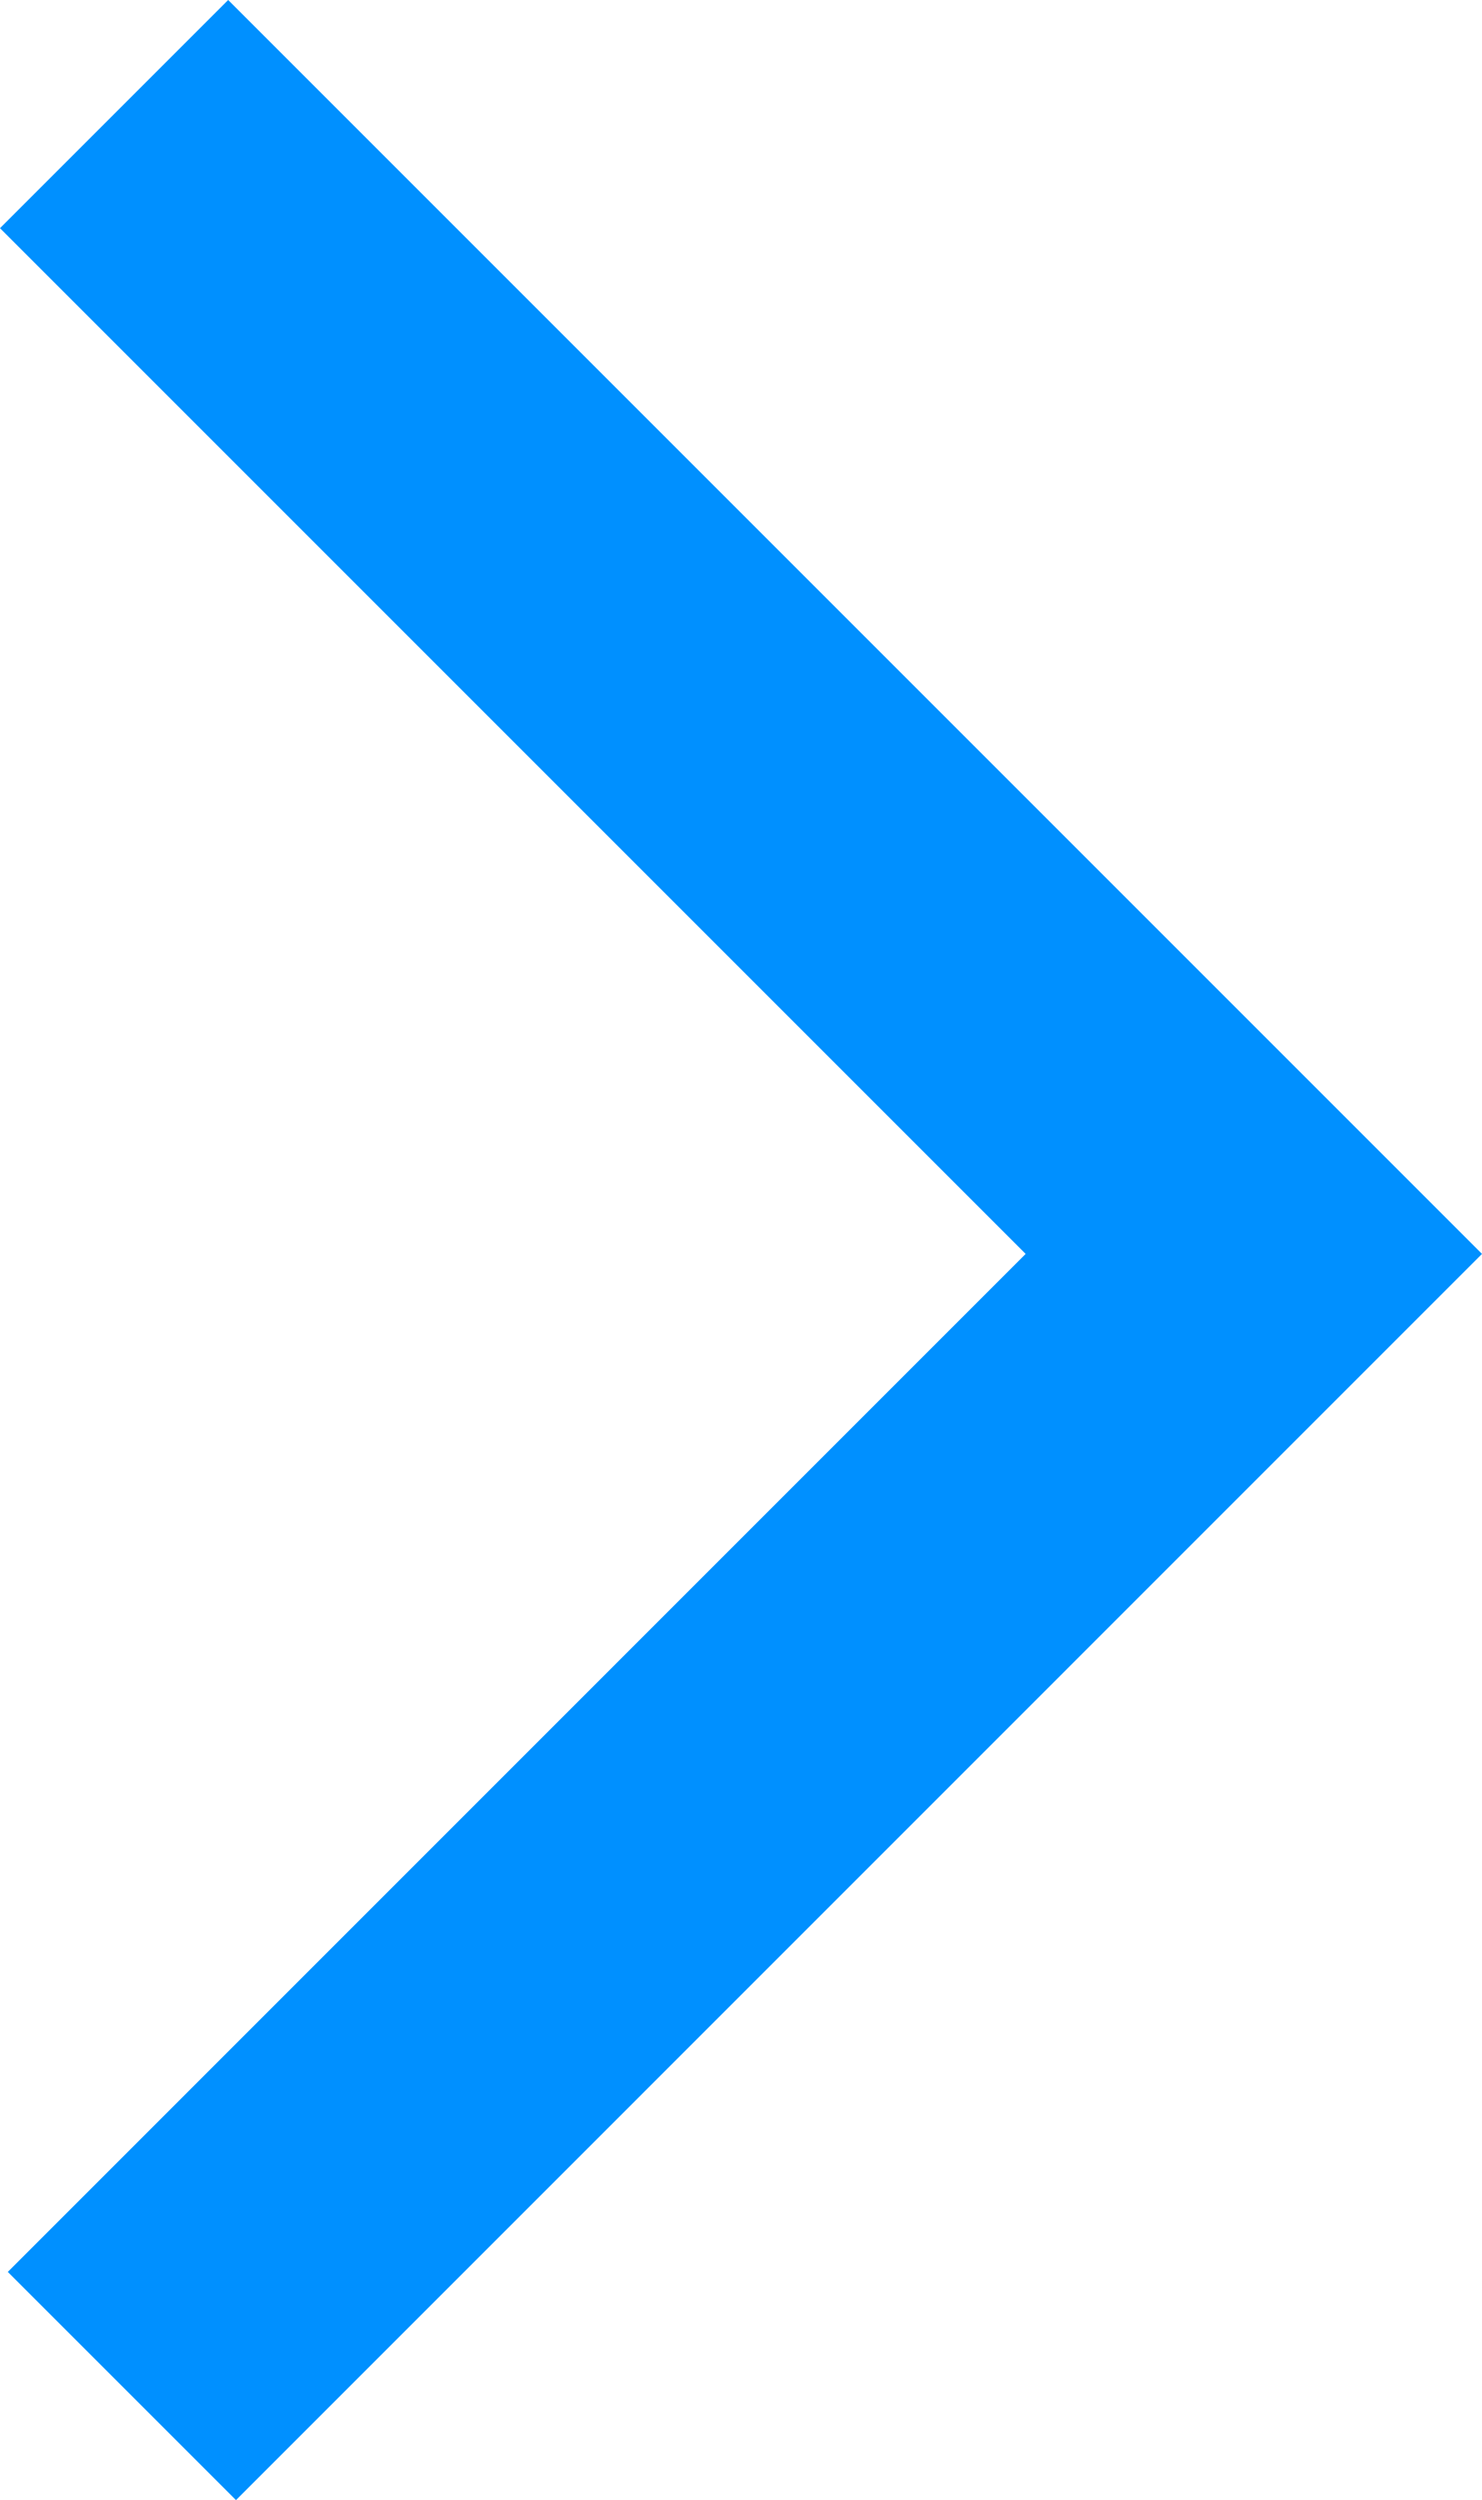 <svg id="Layer_1" data-name="Layer 1" xmlns="http://www.w3.org/2000/svg" viewBox="0 0 142.37 240.16"><defs><style>.cls-1{fill:none;stroke:#0090ff;stroke-miterlimit:10;stroke-width:31px;}</style></defs><title>Artboard 2</title><polyline class="cls-1" points="11.71 229.2 120.45 120.45 10.96 10.96"/></svg>